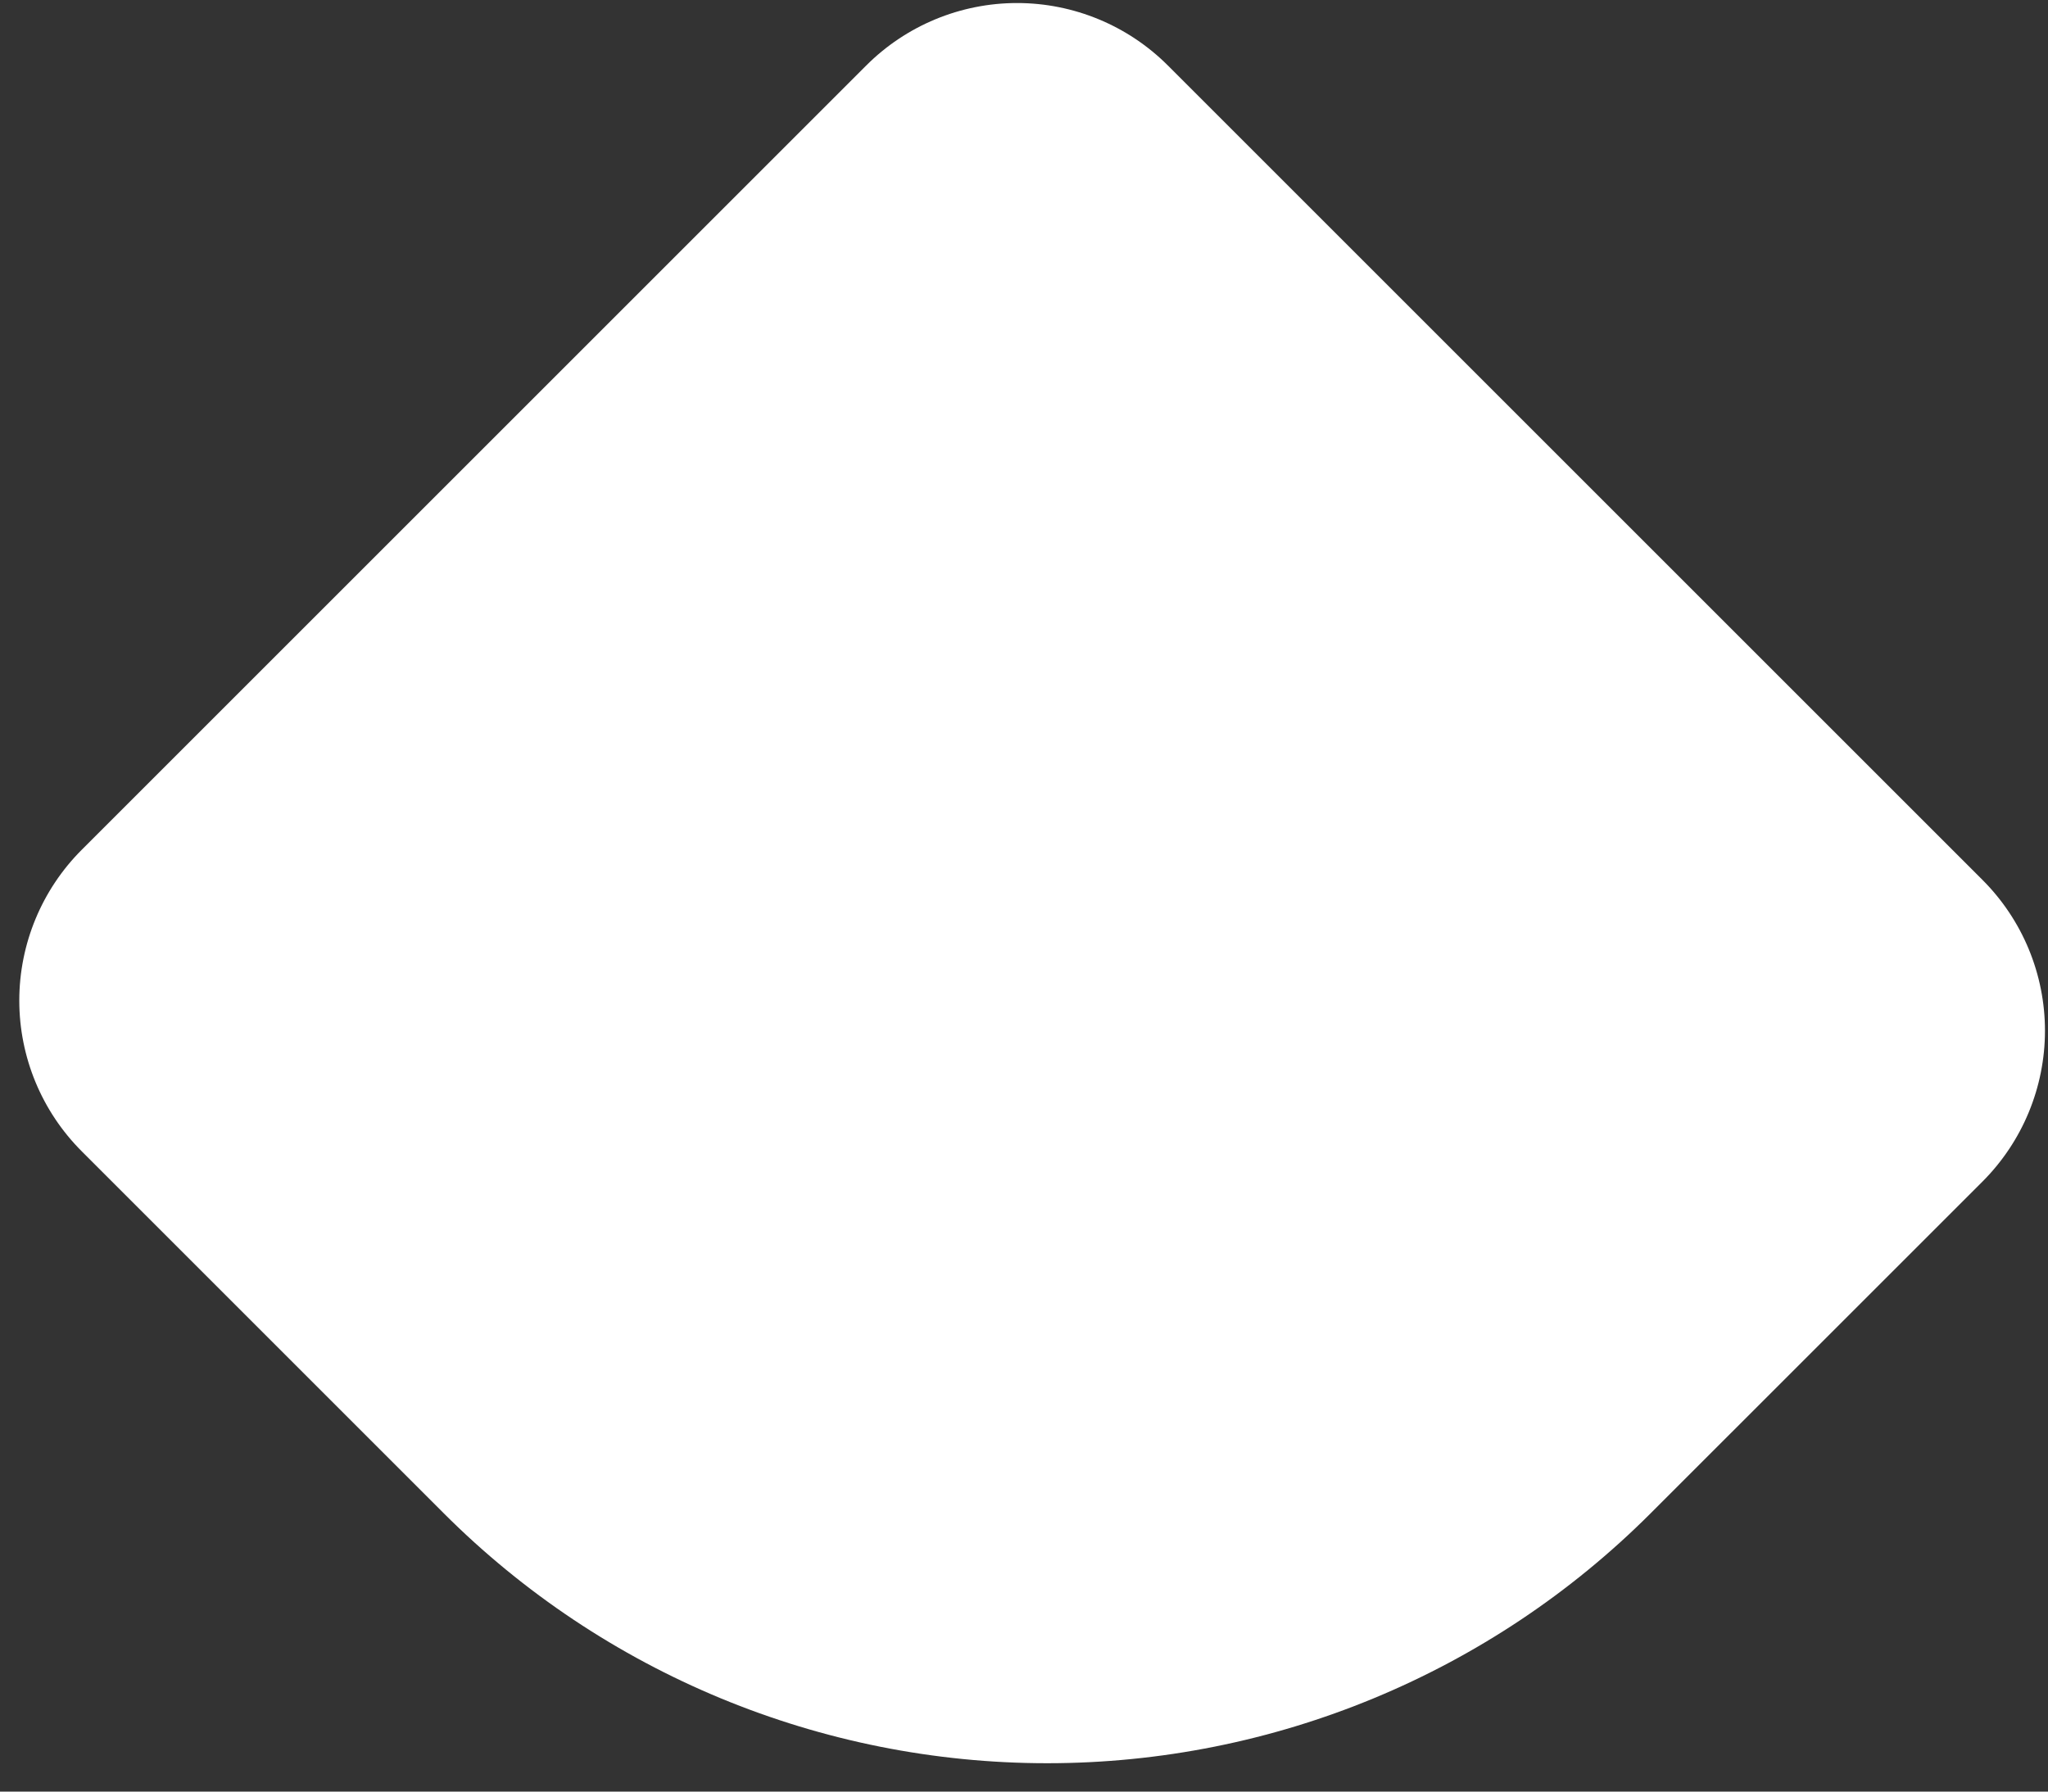 <svg width="48" height="42" viewBox="0 0 48 42" fill="none" xmlns="http://www.w3.org/2000/svg">
<rect x="0" y="0" width="48" height="42" fill="#333333" stroke="none"/>
<path d="M46.465 27.699L38.686 35.477C34.936 39.227 29.849 41.335 24.544 41.335C19.24 41.335 14.153 39.227 10.402 35.477L1.917 26.991C0.979 26.054 0.452 24.782 0.452 23.456C0.452 22.13 0.979 20.858 1.917 19.92L20.302 1.536C21.239 0.598 22.511 0.071 23.837 0.071C25.163 0.071 26.435 0.598 27.373 1.536L46.465 20.628C47.402 21.565 47.929 22.837 47.929 24.163C47.929 25.489 47.402 26.761 46.465 27.699V27.699Z" fill="white"/>
</svg>
